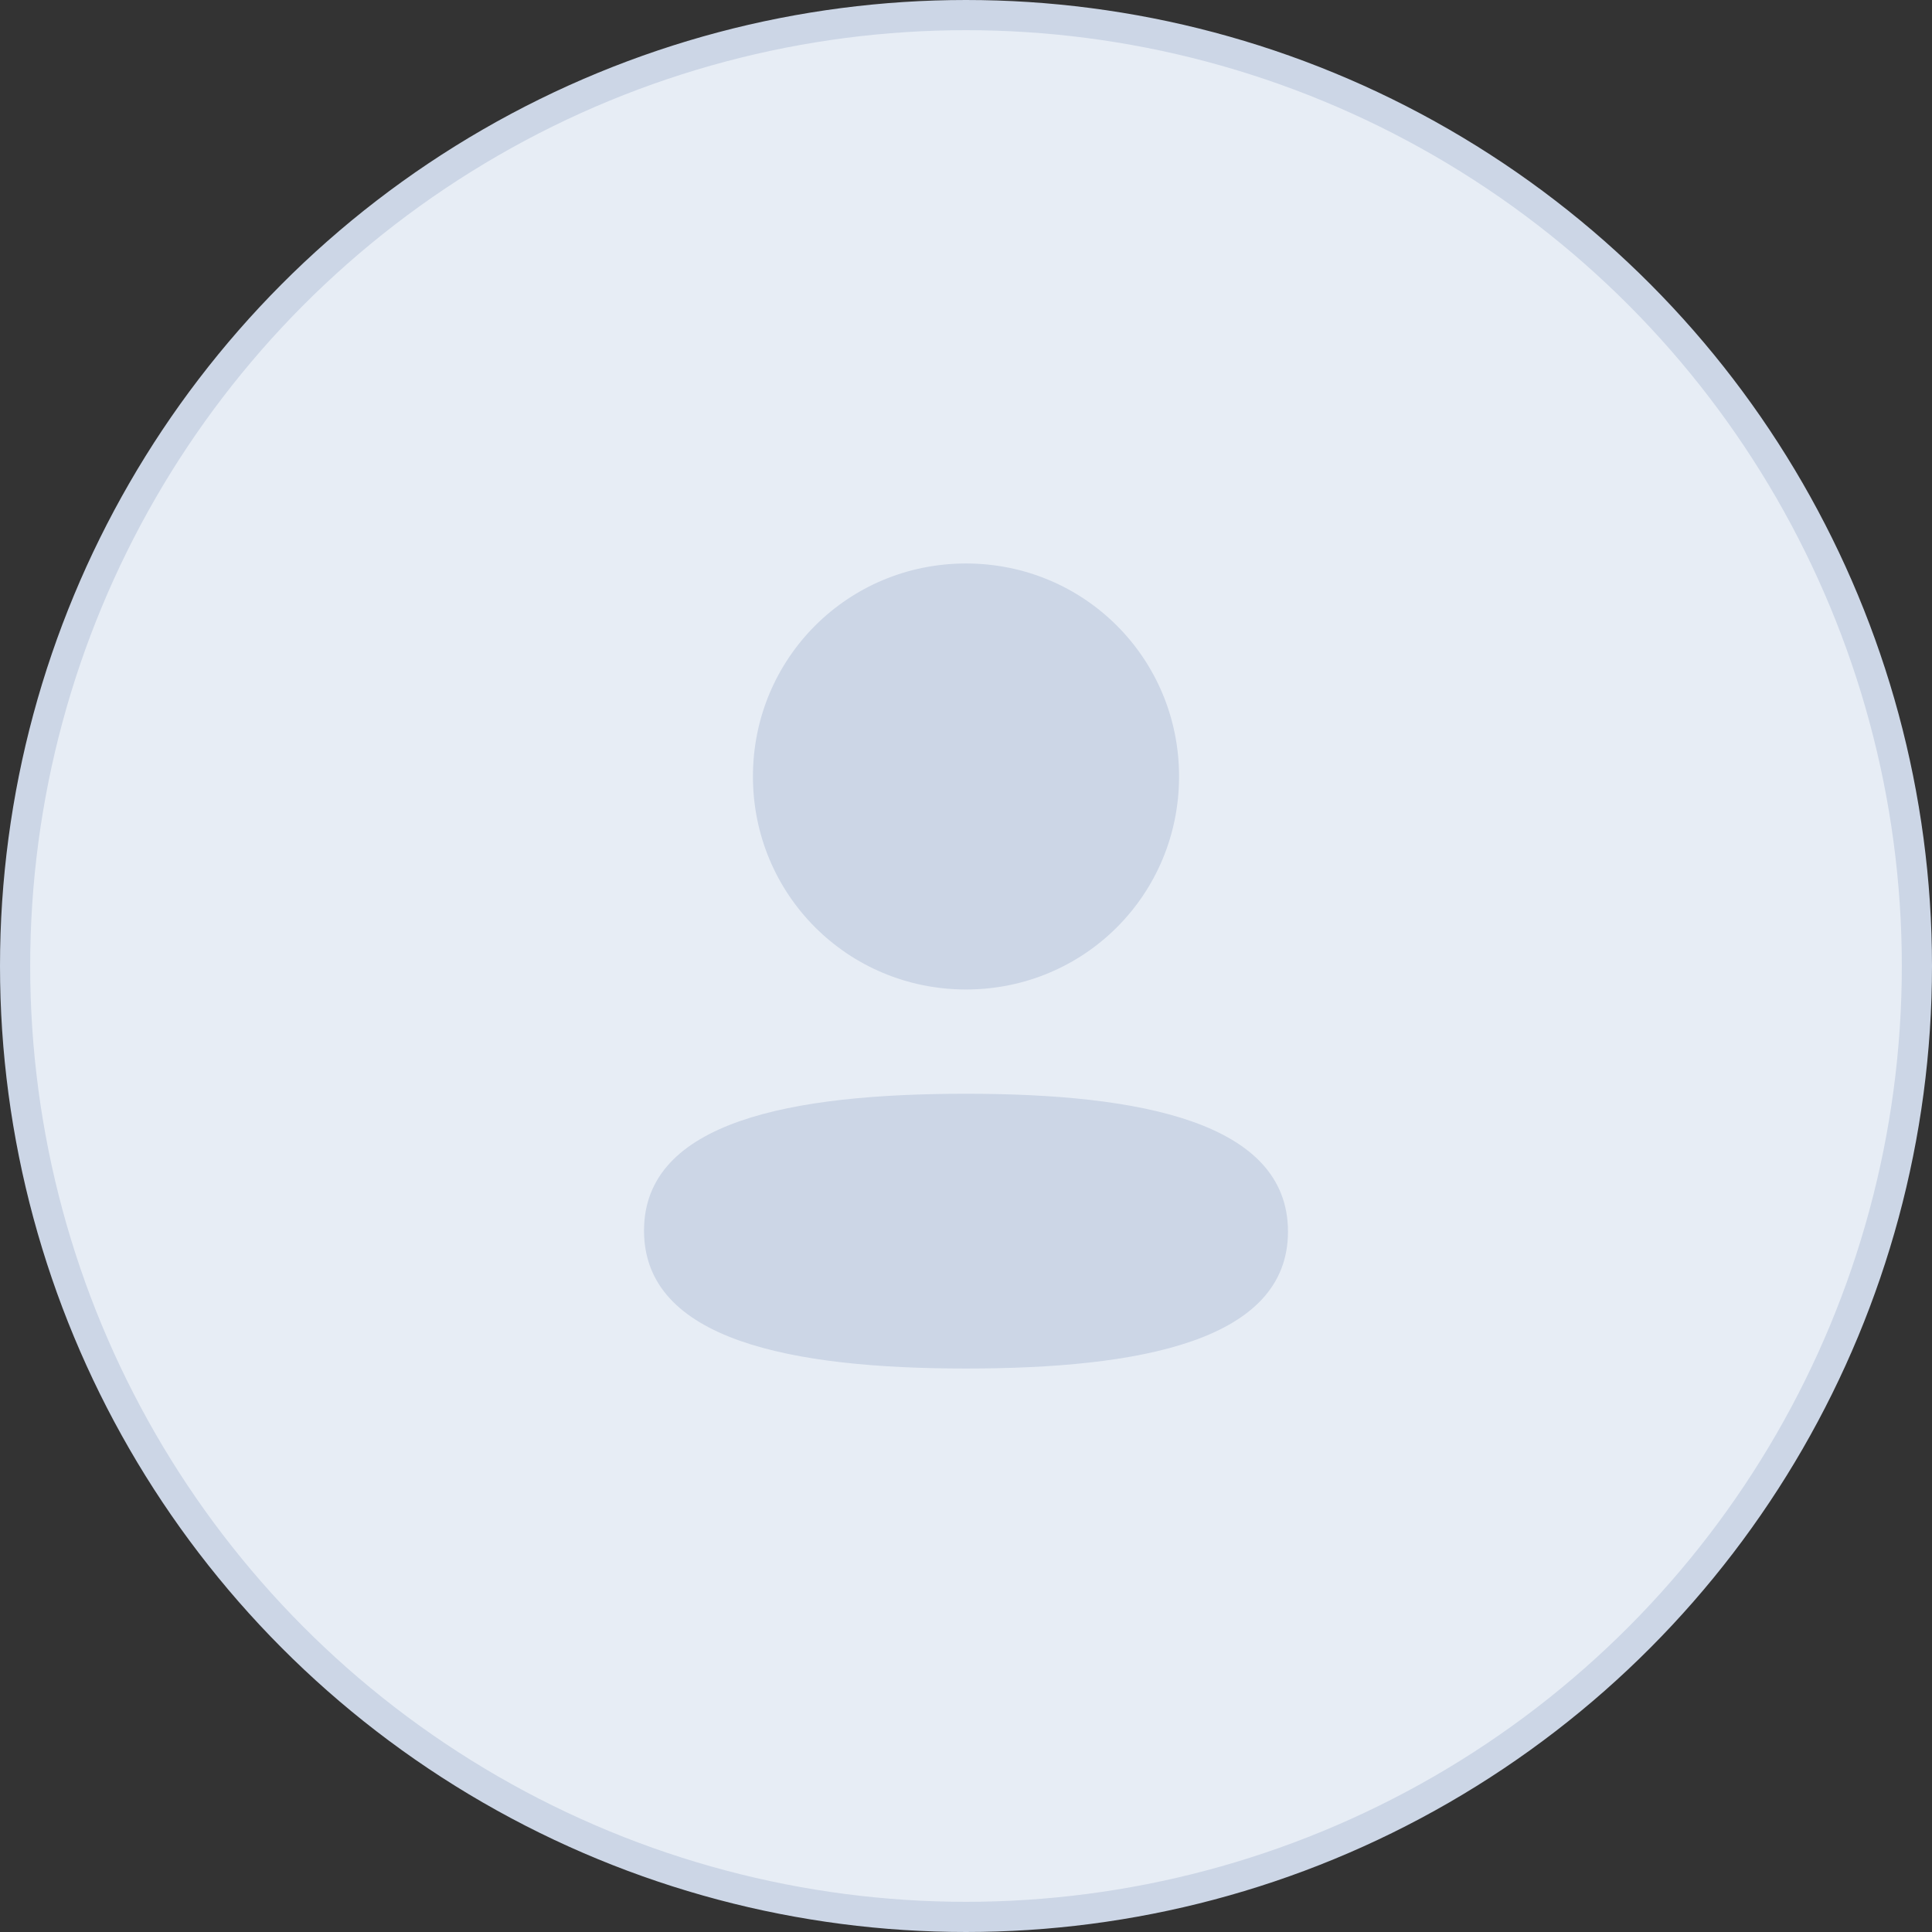 <svg xmlns="http://www.w3.org/2000/svg" width="32" height="32" fill="none" viewBox="0 0 32 32"><rect x="0" y="0" width="32" height="32" fill="#333333" stroke="none"/><circle cx="16" cy="16" r="15.75" fill="#E7EDF5" stroke="#CCD6E6" stroke-width=".5"/><path fill="#CCD6E6" fill-rule="evenodd" d="M19.529 12.861C19.529 14.819 17.959 16.389 16 16.389C14.041 16.389 12.471 14.819 12.471 12.861C12.471 10.903 14.041 9.333 16 9.333C17.959 9.333 19.529 10.903 19.529 12.861ZM16 22.667C13.108 22.667 10.667 22.197 10.667 20.383C10.667 18.569 13.123 18.116 16 18.116C18.892 18.116 21.333 18.586 21.333 20.399C21.333 22.213 18.876 22.667 16 22.667Z" clip-rule="evenodd"/></svg>